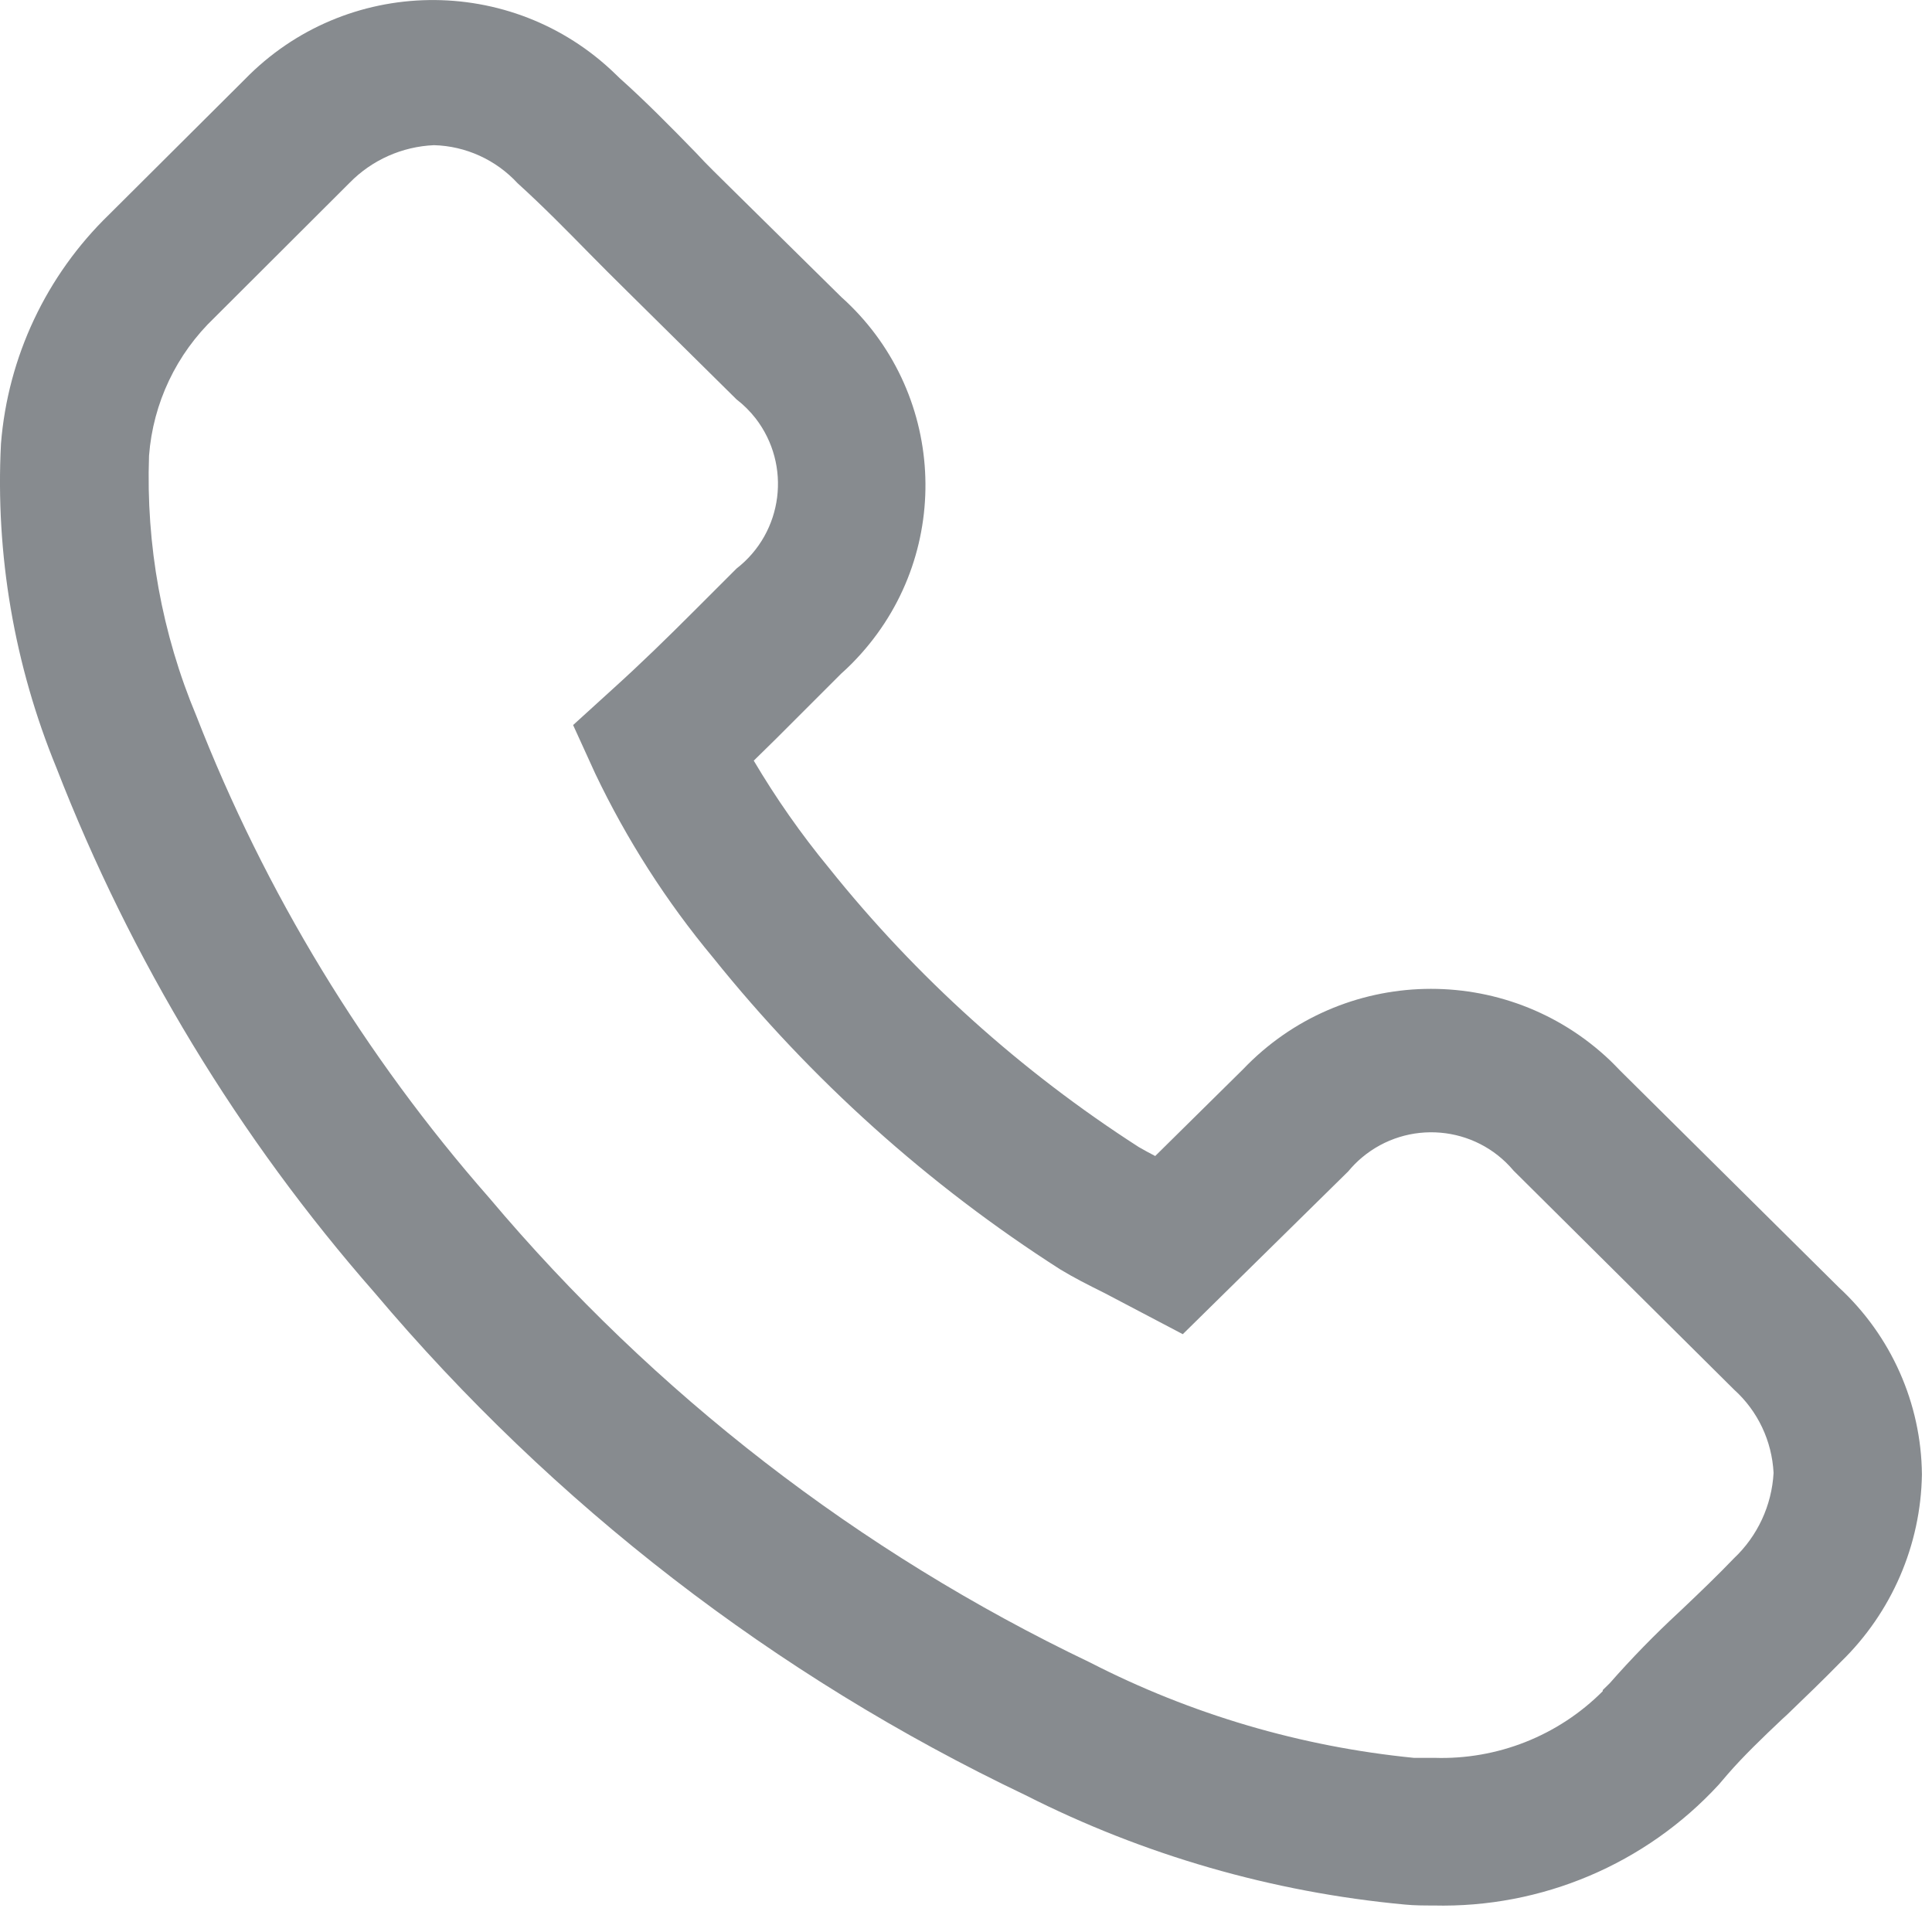 <?xml version="1.0" encoding="UTF-8"?>
<svg width="14px" height="14px" viewBox="0 0 14 14" version="1.1" xmlns="http://www.w3.org/2000/svg" xmlns:xlink="http://www.w3.org/1999/xlink">
    <!-- Generator: sketchtool 54.1 (76490) - https://sketchapp.com -->
    <title>698F7C85-D0BF-4F5A-B056-4F15FAF44457</title>
    <desc>Created with sketchtool.</desc>
    <g id="ETC" stroke="none" stroke-width="1" fill="none" fill-rule="evenodd">
        <g id="02.1_STORE_01" transform="translate(-370, -1196)" fill="#878B8F">
            <g id="Icon/call" transform="translate(370, 1196)">
                <path d="M3.145,1.052 C2.914,1.062 2.696,1.159 2.535,1.323 L1.555,2.301 C1.278,2.565 1.109,2.921 1.08,3.302 C1.057,3.948 1.173,4.592 1.423,5.188 C1.921,6.467 2.64,7.649 3.545,8.68 C4.74,10.099 6.225,11.247 7.899,12.047 C8.631,12.423 9.427,12.657 10.245,12.738 L10.393,12.738 C10.85,12.753 11.292,12.578 11.614,12.255 L11.614,12.247 L11.665,12.197 C11.823,12.017 11.991,11.845 12.167,11.682 L12.203,11.648 C12.324,11.533 12.446,11.416 12.564,11.293 C12.736,11.131 12.839,10.909 12.852,10.673 C12.84,10.442 12.738,10.225 12.566,10.07 L10.968,8.483 C10.691,8.153 10.199,8.111 9.869,8.388 C9.833,8.418 9.8,8.452 9.77,8.488 L8.571,9.668 L8.004,9.37 C7.887,9.312 7.777,9.256 7.682,9.198 C6.727,8.587 5.877,7.824 5.167,6.939 C4.828,6.532 4.541,6.083 4.313,5.605 L4.153,5.254 L4.44,4.993 C4.646,4.807 4.837,4.62 5.024,4.433 L5.337,4.12 C5.676,3.857 5.737,3.37 5.475,3.031 C5.435,2.98 5.389,2.934 5.337,2.894 L4.548,2.114 C4.446,2.013 4.354,1.922 4.268,1.834 C4.106,1.669 3.932,1.492 3.751,1.328 C3.594,1.158 3.375,1.058 3.144,1.052 L3.145,1.052 Z M10.388,13.808 C10.322,13.808 10.25,13.808 10.179,13.801 C9.221,13.712 8.288,13.443 7.43,13.008 C5.617,12.144 4.01,10.903 2.715,9.368 C1.73,8.245 0.95,6.957 0.409,5.564 C0.104,4.821 -0.034,4.019 0.007,3.216 C0.057,2.586 0.336,1.995 0.79,1.555 L1.772,0.577 C2.503,-0.176 3.707,-0.194 4.46,0.537 C4.471,0.547 4.481,0.557 4.491,0.567 C4.677,0.733 4.864,0.923 5.043,1.107 C5.128,1.2 5.213,1.28 5.295,1.362 L6.096,2.152 C6.85,2.827 6.914,3.984 6.239,4.738 C6.194,4.788 6.147,4.836 6.096,4.881 L5.788,5.189 C5.682,5.296 5.573,5.404 5.462,5.512 C5.623,5.784 5.804,6.043 6.005,6.287 C6.639,7.08 7.398,7.763 8.252,8.312 C8.288,8.333 8.327,8.354 8.371,8.377 L9.007,7.749 C9.724,6.997 10.915,6.968 11.668,7.685 C11.691,7.708 11.716,7.732 11.739,7.757 L13.325,9.329 C13.704,9.679 13.922,10.169 13.927,10.684 C13.919,11.196 13.708,11.684 13.341,12.041 C13.211,12.174 13.078,12.302 12.949,12.426 L12.914,12.458 C12.77,12.594 12.634,12.725 12.52,12.856 L12.455,12.932 C11.924,13.509 11.171,13.827 10.388,13.808 L10.388,13.808 Z"></path>
            </g>
        </g>
    </g>
</svg>